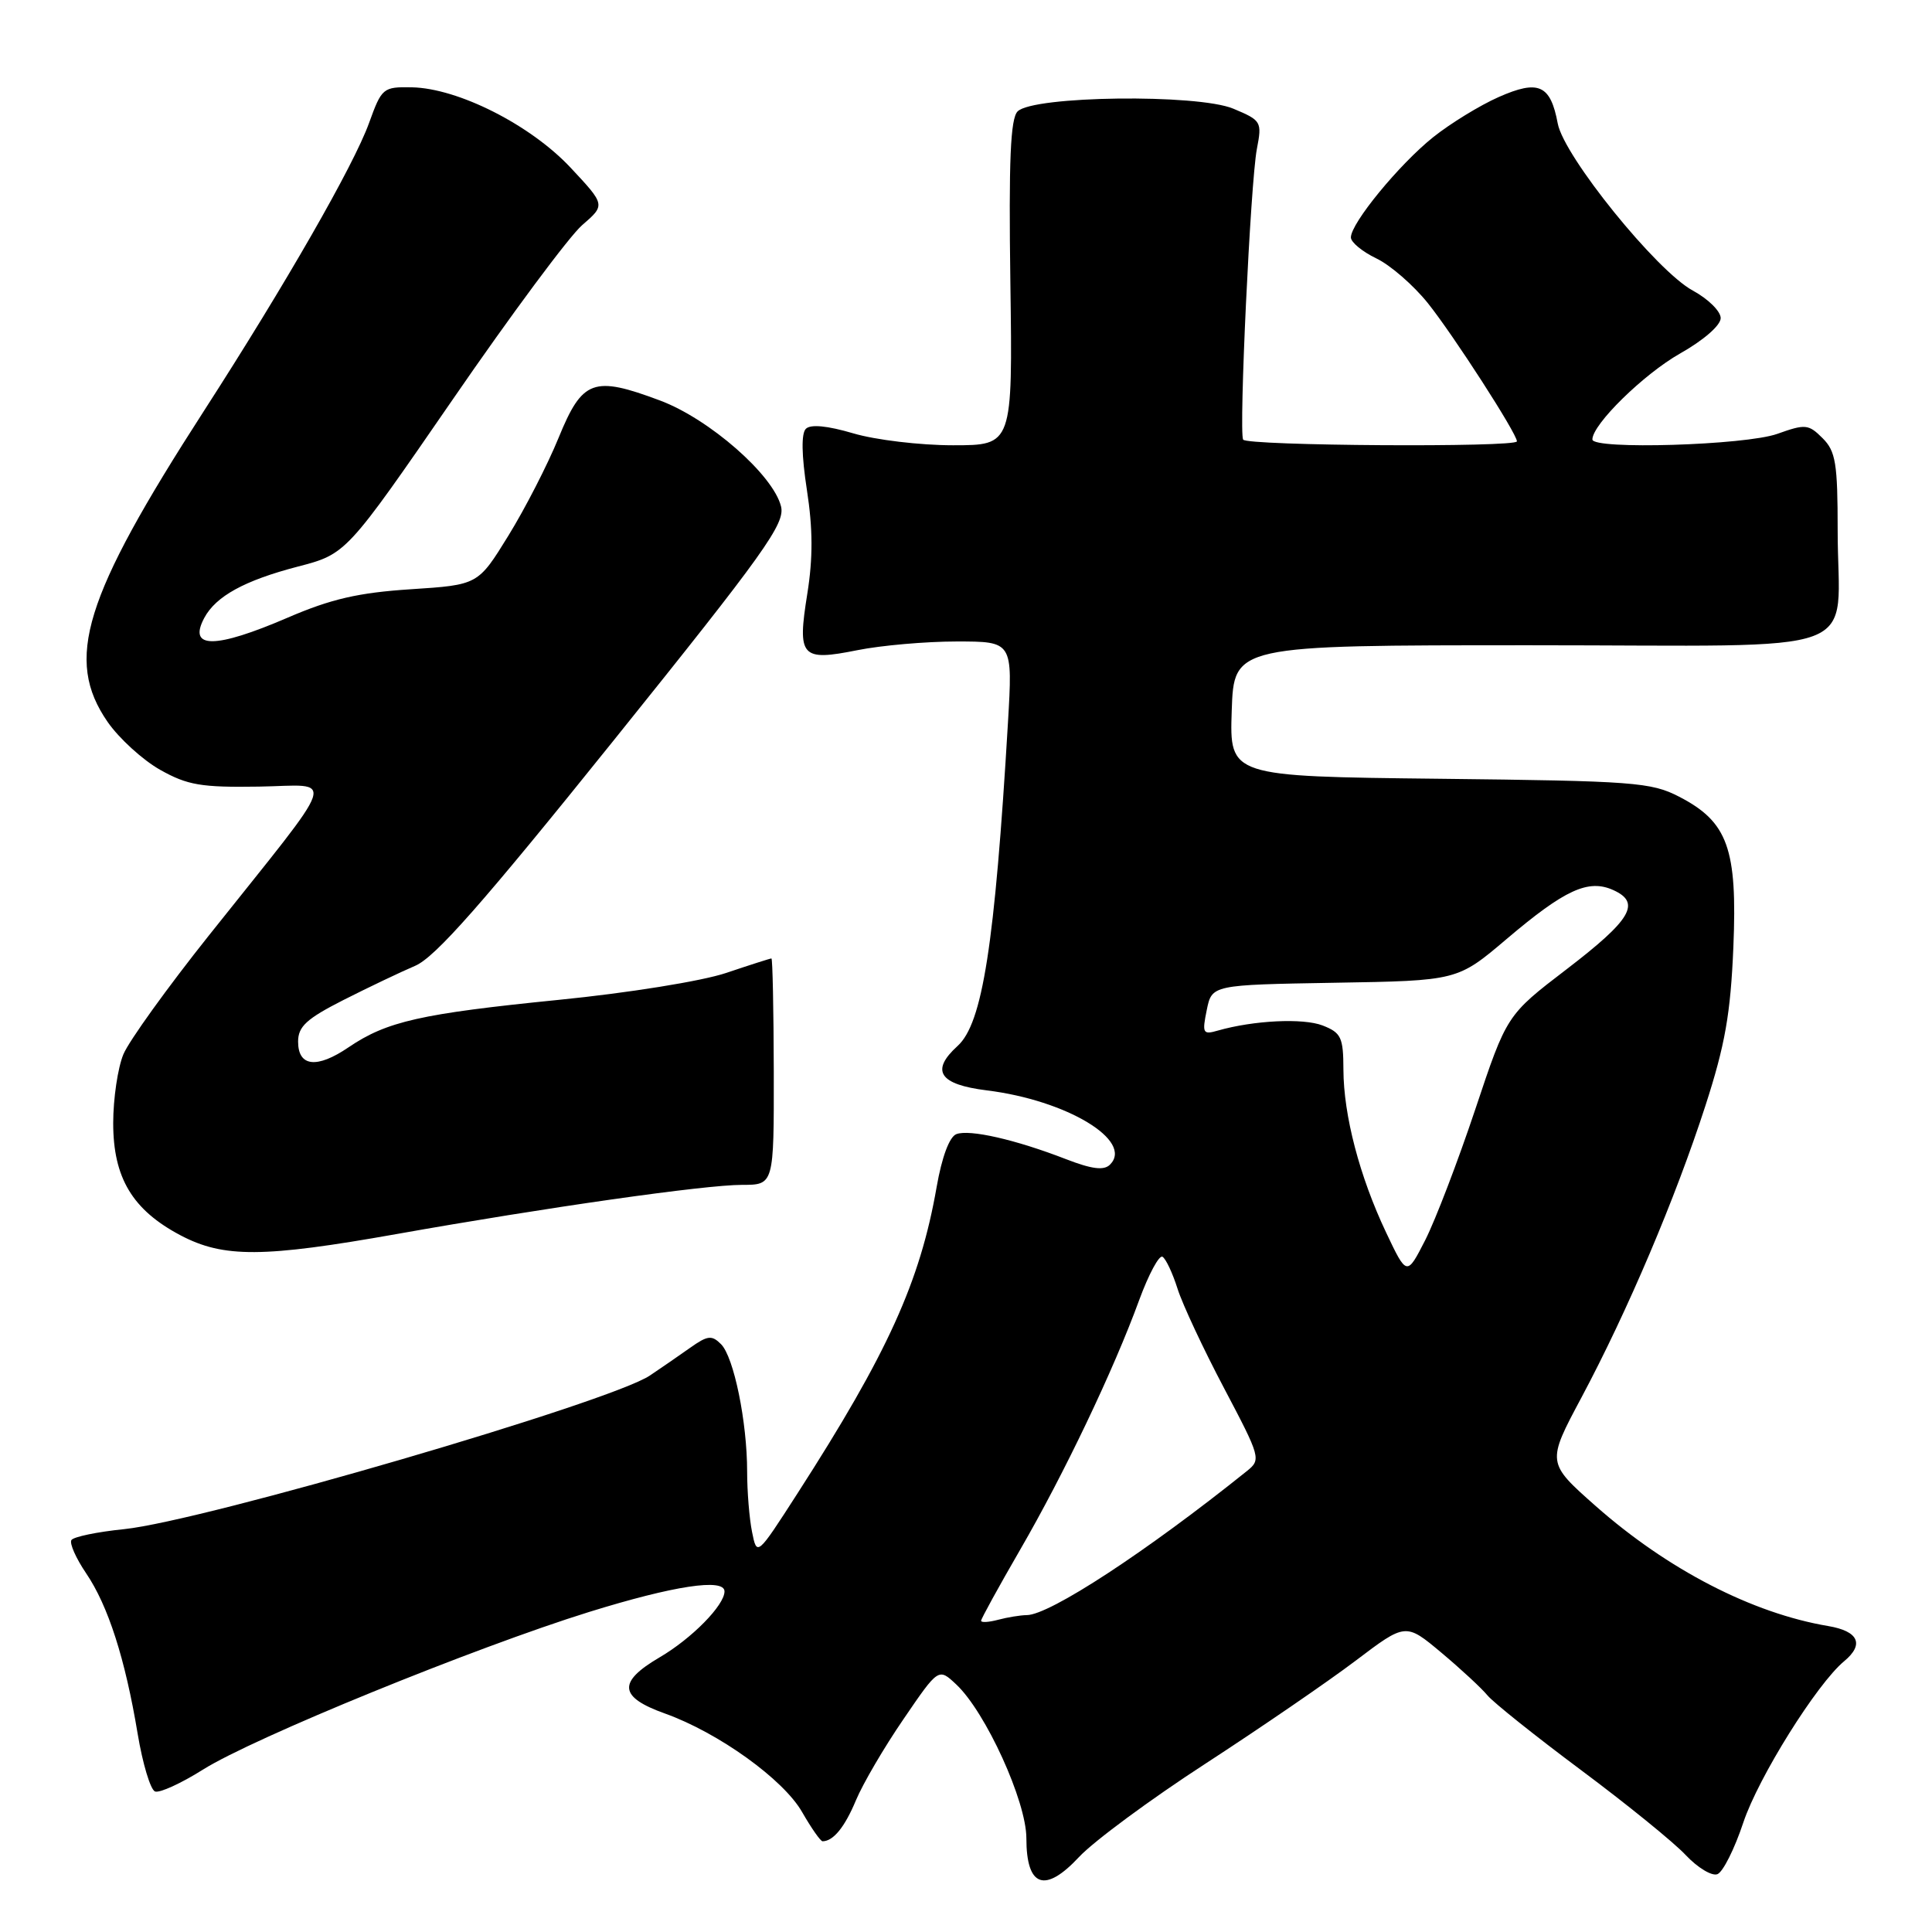 <?xml version="1.0" encoding="UTF-8" standalone="no"?>
<!DOCTYPE svg PUBLIC "-//W3C//DTD SVG 1.1//EN" "http://www.w3.org/Graphics/SVG/1.1/DTD/svg11.dtd" >
<svg xmlns="http://www.w3.org/2000/svg" xmlns:xlink="http://www.w3.org/1999/xlink" version="1.1" viewBox="0 0 256 256">
 <g >
 <path fill="currentColor"
d=" M 159.75 233.68 C 167.04 228.94 175.98 222.81 179.63 220.05 C 186.26 215.03 186.26 215.03 190.98 218.98 C 193.58 221.16 196.33 223.71 197.10 224.65 C 197.87 225.58 203.45 230.04 209.50 234.55 C 215.55 239.06 221.79 244.12 223.36 245.80 C 224.94 247.48 226.83 248.62 227.56 248.34 C 228.30 248.06 229.84 244.98 231.00 241.49 C 232.99 235.52 240.74 223.12 244.36 220.12 C 247.06 217.88 246.27 216.14 242.25 215.46 C 232.19 213.77 220.98 207.98 211.44 199.56 C 204.94 193.81 204.94 193.81 209.56 185.16 C 215.67 173.70 222.00 158.81 225.98 146.50 C 228.58 138.47 229.31 134.33 229.68 125.50 C 230.22 112.45 228.95 108.90 222.50 105.57 C 218.79 103.65 216.51 103.48 190.71 103.19 C 162.92 102.88 162.92 102.88 163.21 94.19 C 163.50 85.50 163.50 85.50 202.79 85.50 C 248.39 85.50 243.50 87.33 243.50 70.28 C 243.50 61.39 243.24 59.79 241.50 58.06 C 239.64 56.20 239.22 56.16 235.50 57.49 C 231.26 59.00 211.00 59.61 211.00 58.23 C 211.00 56.23 217.80 49.57 222.62 46.84 C 225.74 45.08 228.00 43.11 228.00 42.15 C 228.00 41.24 226.33 39.60 224.30 38.50 C 219.50 35.90 207.23 20.72 206.41 16.37 C 205.45 11.23 203.87 10.52 198.58 12.86 C 196.09 13.96 192.18 16.36 189.90 18.18 C 185.40 21.78 179.00 29.57 179.00 31.46 C 179.00 32.10 180.52 33.35 182.37 34.24 C 184.22 35.12 187.29 37.79 189.20 40.17 C 192.61 44.44 201.00 57.46 201.00 58.48 C 201.00 59.31 165.16 59.08 164.72 58.25 C 164.14 57.15 165.70 24.14 166.54 19.75 C 167.24 16.12 167.14 15.96 163.42 14.40 C 158.67 12.42 136.91 12.69 134.84 14.76 C 133.89 15.71 133.65 21.23 133.88 37.51 C 134.18 59.00 134.18 59.00 126.27 59.00 C 121.92 59.00 115.98 58.29 113.06 57.42 C 109.63 56.41 107.41 56.19 106.78 56.82 C 106.16 57.44 106.21 60.32 106.92 64.93 C 107.71 70.03 107.73 73.95 106.97 78.69 C 105.63 87.07 106.14 87.65 113.62 86.15 C 116.76 85.52 122.68 85.00 126.76 85.00 C 134.19 85.00 134.19 85.00 133.56 95.75 C 131.81 125.24 130.19 135.61 126.88 138.60 C 123.26 141.89 124.46 143.70 130.75 144.48 C 141.33 145.78 150.25 151.15 147.08 154.32 C 146.28 155.12 144.70 154.93 141.24 153.59 C 134.56 151.00 128.46 149.61 126.72 150.28 C 125.80 150.63 124.80 153.33 124.11 157.28 C 121.92 169.84 117.61 179.33 105.68 197.87 C 100.30 206.23 100.30 206.23 99.65 202.99 C 99.29 201.21 99.00 197.62 99.00 195.01 C 99.00 188.41 97.24 179.81 95.54 178.11 C 94.31 176.88 93.76 176.95 91.43 178.60 C 89.96 179.64 87.57 181.29 86.12 182.26 C 80.89 185.79 26.95 201.54 16.45 202.62 C 12.87 202.98 9.72 203.64 9.46 204.07 C 9.19 204.51 10.07 206.49 11.42 208.48 C 14.33 212.77 16.59 219.80 18.24 229.73 C 18.90 233.70 19.94 237.15 20.54 237.38 C 21.14 237.61 23.99 236.31 26.88 234.49 C 33.53 230.29 62.92 218.30 78.07 213.59 C 89.29 210.11 96.00 209.09 96.00 210.87 C 96.00 212.70 91.66 217.12 87.38 219.62 C 81.81 222.89 82.00 224.87 88.11 227.05 C 95.20 229.59 103.82 235.78 106.29 240.12 C 107.51 242.24 108.72 243.98 109.00 243.98 C 110.43 243.96 111.94 242.09 113.42 238.54 C 114.33 236.36 117.16 231.52 119.72 227.79 C 124.36 220.99 124.36 220.99 126.71 223.20 C 130.61 226.86 136.00 238.69 136.00 243.58 C 136.00 250.05 138.45 250.92 142.98 246.06 C 144.92 243.98 152.46 238.41 159.75 233.68 Z  M 52.54 163.52 C 72.45 159.98 93.41 157.00 98.33 157.00 C 102.55 157.00 102.55 157.00 102.53 142.00 C 102.51 133.75 102.37 127.00 102.22 127.00 C 102.06 127.00 99.36 127.86 96.22 128.92 C 93.01 130.00 83.26 131.57 74.00 132.49 C 55.76 134.32 51.26 135.33 46.19 138.77 C 41.99 141.63 39.50 141.35 39.50 138.02 C 39.50 136.02 40.62 134.99 45.50 132.51 C 48.80 130.84 53.08 128.80 55.00 127.98 C 57.67 126.85 63.94 119.73 81.32 98.10 C 101.34 73.19 104.06 69.38 103.49 67.10 C 102.45 62.92 93.98 55.51 87.46 53.07 C 78.62 49.76 77.17 50.30 74.02 58.00 C 72.56 61.58 69.56 67.42 67.35 71.00 C 63.34 77.50 63.34 77.50 54.42 78.08 C 47.49 78.53 43.86 79.37 38.15 81.83 C 28.49 85.99 24.86 86.01 27.07 81.87 C 28.61 79.00 32.40 76.92 39.45 75.08 C 45.88 73.41 45.88 73.41 59.97 52.96 C 67.71 41.70 75.44 31.30 77.14 29.83 C 80.23 27.16 80.23 27.16 75.60 22.21 C 70.30 16.55 60.70 11.69 54.57 11.57 C 50.75 11.50 50.58 11.65 48.90 16.30 C 46.86 21.94 37.84 37.67 26.99 54.50 C 11.06 79.21 8.54 87.38 14.26 95.66 C 15.78 97.85 18.92 100.71 21.23 102.01 C 24.84 104.04 26.67 104.35 34.30 104.23 C 44.53 104.07 45.28 101.85 27.65 123.99 C 22.18 130.86 17.09 137.93 16.35 139.70 C 15.61 141.48 15.00 145.58 15.00 148.82 C 15.00 156.07 17.55 160.32 23.91 163.68 C 29.62 166.69 34.85 166.66 52.54 163.52 Z  M 130.00 214.76 C 130.00 214.50 132.32 210.28 135.15 205.39 C 140.97 195.35 147.57 181.53 150.95 172.26 C 152.21 168.83 153.60 166.25 154.04 166.53 C 154.49 166.80 155.38 168.71 156.03 170.76 C 156.68 172.82 159.45 178.74 162.19 183.93 C 167.05 193.15 167.12 193.40 165.21 194.93 C 151.93 205.59 139.09 213.99 136.06 214.01 C 135.20 214.02 133.49 214.30 132.25 214.63 C 131.01 214.96 130.00 215.02 130.00 214.76 Z  M 183.66 163.30 C 180.15 155.89 178.03 147.79 178.01 141.73 C 178.00 137.45 177.71 136.84 175.25 135.88 C 172.66 134.88 166.12 135.20 161.36 136.56 C 159.39 137.13 159.27 136.91 159.90 133.84 C 160.58 130.50 160.58 130.50 176.85 130.22 C 193.12 129.95 193.12 129.95 199.64 124.42 C 207.37 117.86 210.48 116.44 213.79 117.95 C 217.48 119.63 216.15 121.87 207.57 128.44 C 199.65 134.50 199.65 134.50 195.48 147.00 C 193.18 153.88 190.20 161.66 188.86 164.30 C 186.41 169.10 186.41 169.10 183.66 163.30 Z "/>
</g>
</svg>